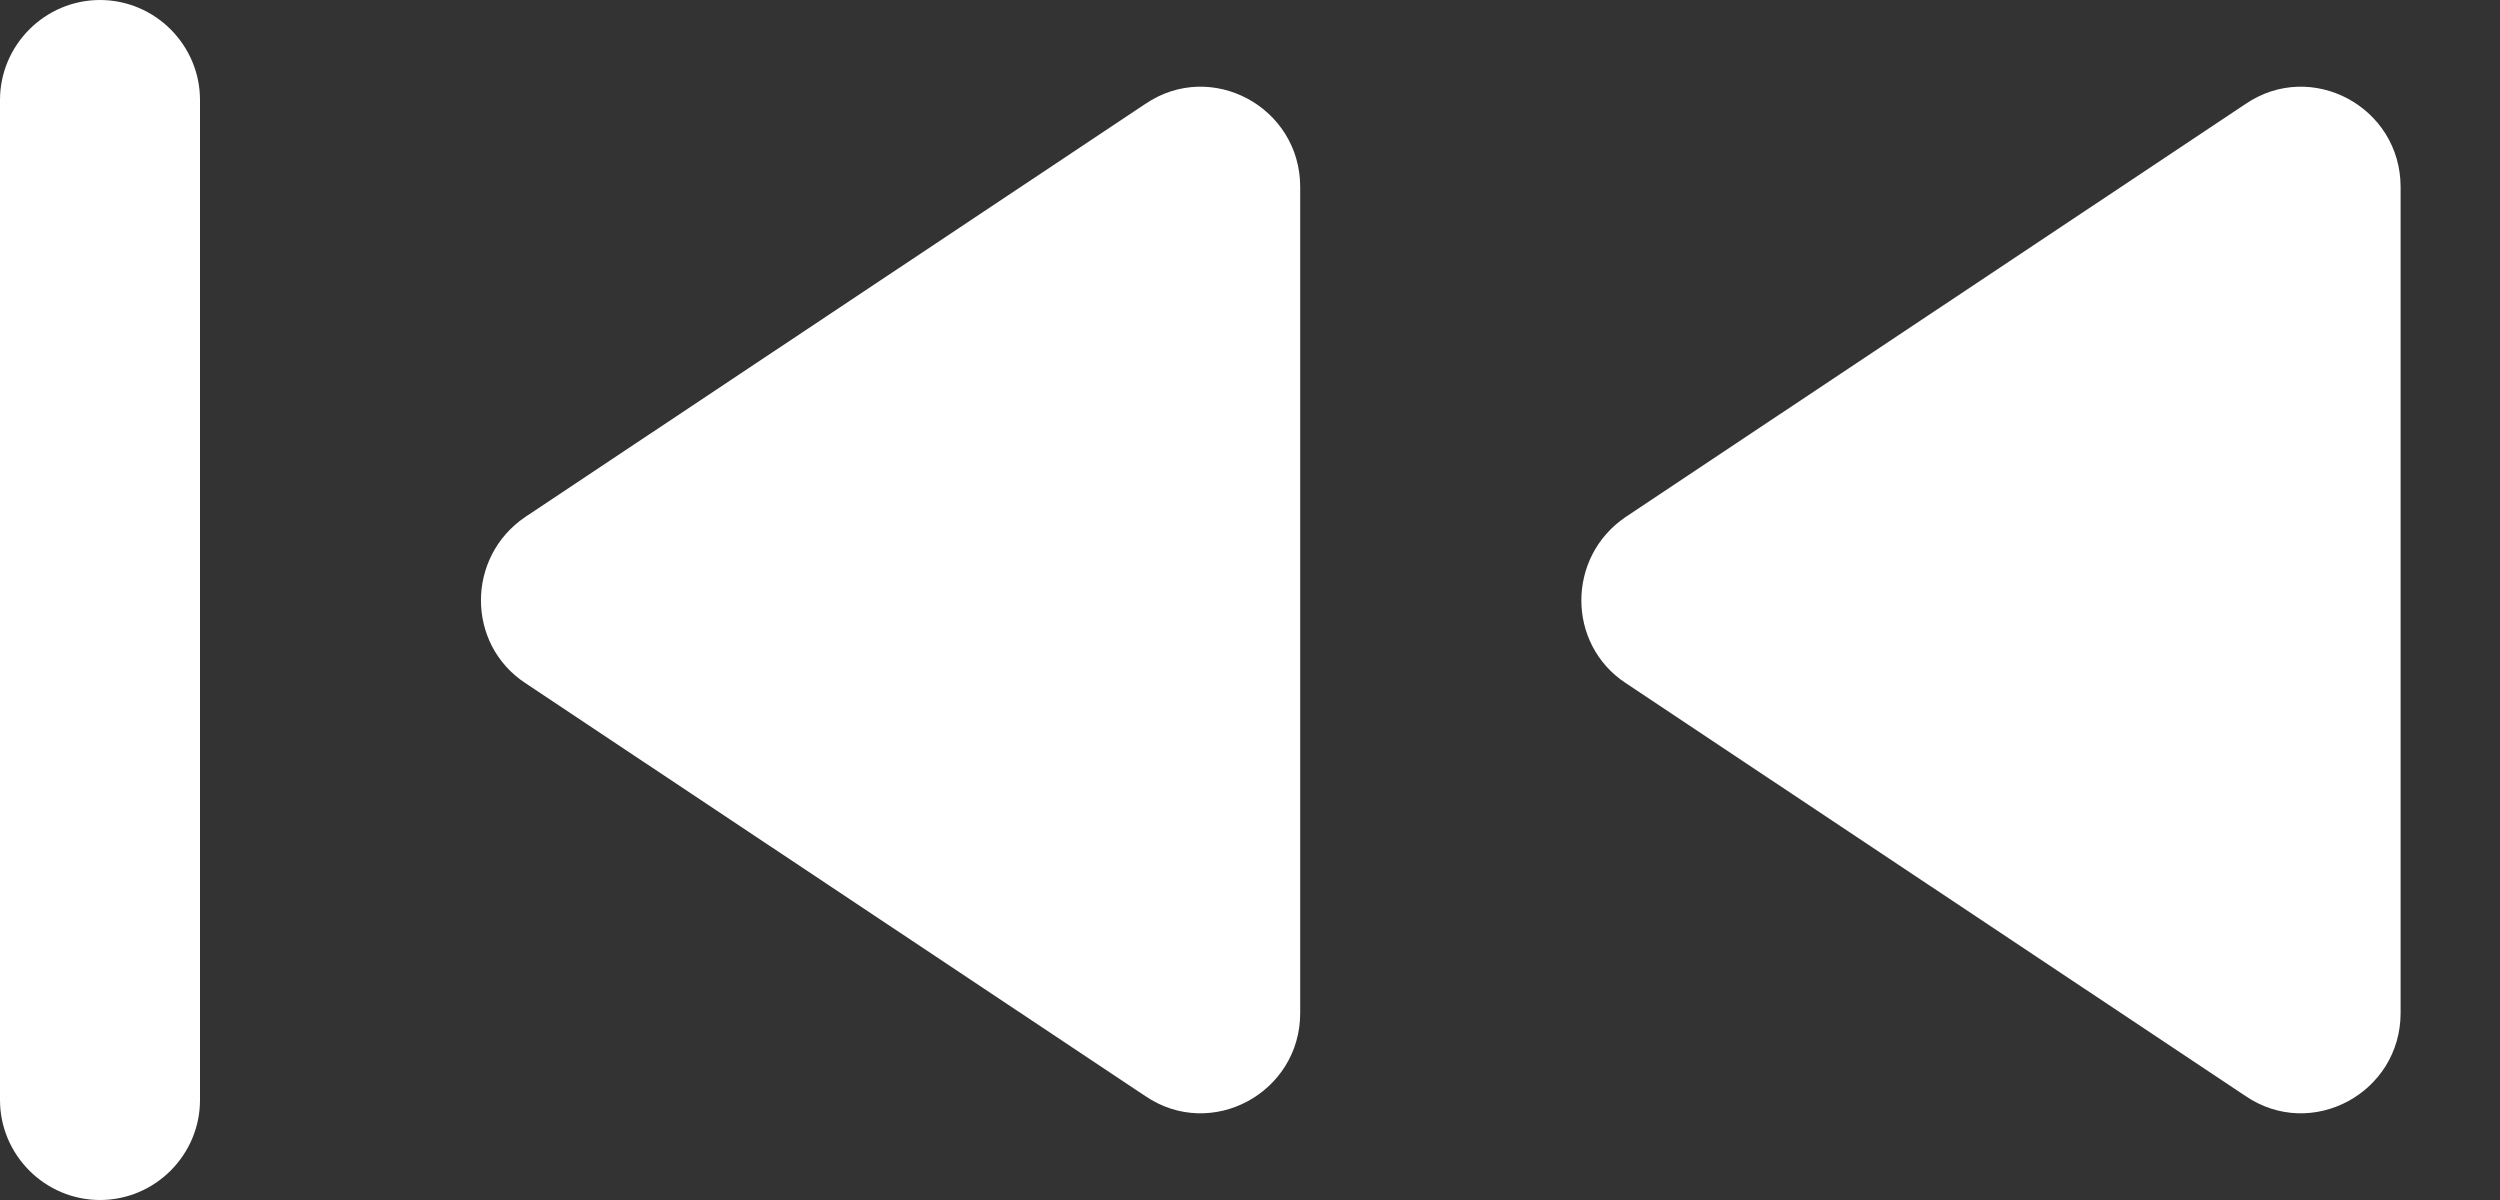 <?xml version="1.0" encoding="UTF-8"?>
<svg width="25px" height="12px" viewBox="0 0 25 12" version="1.1" xmlns="http://www.w3.org/2000/svg" xmlns:xlink="http://www.w3.org/1999/xlink">
    <rect x="0" y="0" width="25" height="12" fill="#333333" stroke="none"/>
    <title>skip_previous_twice-24px@2x</title>
    <g id="Symbols" stroke="none" stroke-width="1" fill="none" fill-rule="evenodd">
        <g id="icons/skip_previous_twice-24px" transform="translate(-6, -6)" fill="#FFFFFF" fill-rule="nonzero">
            <g id="skip_previous_twice-24px" transform="translate(6, 6)">
                <path d="M17.363,10.96 L23.562,6.83 C24.152,6.43 24.152,5.56 23.562,5.17 L17.363,1.04 C16.703,0.59 15.812,1.07 15.812,1.87 L15.812,10.13 C15.812,10.93 16.703,11.41 17.363,10.96 Z" id="Path-Copy" transform="translate(19.909, 6) rotate(180) translate(-19.909, -6) "></path>
                <path d="M6.36,10.96 L12.56,6.83 C13.15,6.43 13.15,5.56 12.56,5.17 L6.36,1.04 C5.7,0.59 4.81,1.07 4.81,1.87 L4.81,10.13 C4.81,10.93 5.7,11.41 6.36,10.96 Z" id="Path" transform="translate(8.906, 6) rotate(180) translate(-8.906, -6) "></path>
                <path d="M0,1 L0,11 C0,11.55 0.45,12 1,12 L1,12 C1.55,12 2,11.55 2,11 L2,1 C2,0.45 1.55,0 1,0 L1,0 C0.45,0 0,0.45 0,1 Z" id="Path" transform="translate(1, 6) rotate(180) translate(-1, -6) "></path>
            </g>
        </g>
    </g>
</svg>